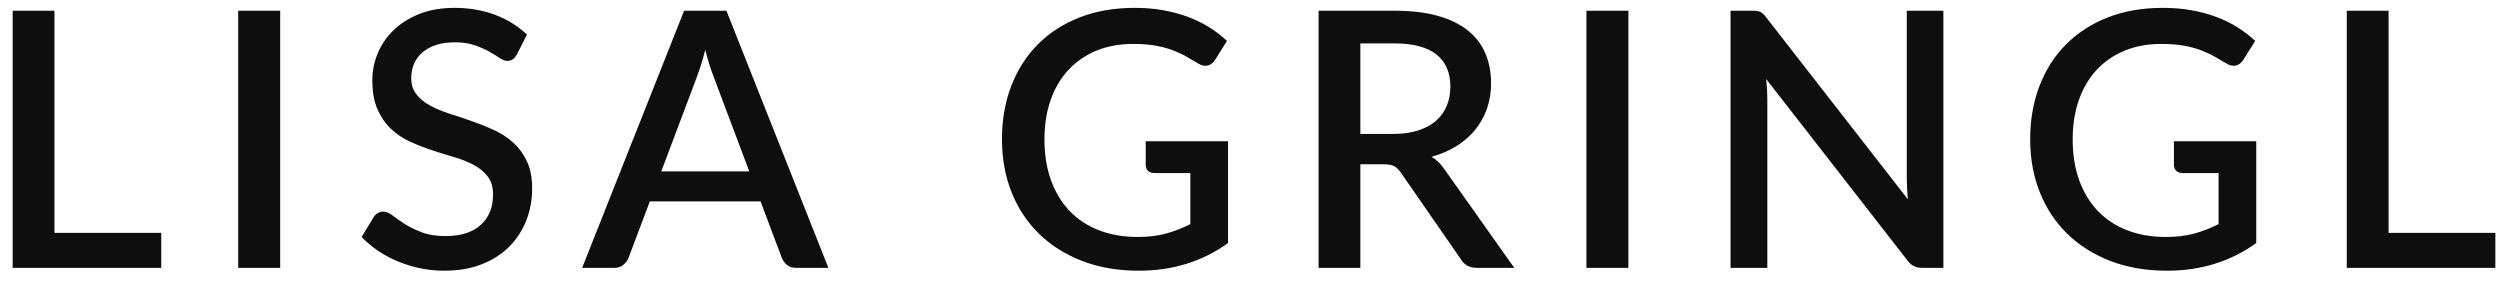 <svg xmlns="http://www.w3.org/2000/svg" width="140" height="16" viewBox="0 0 140 16">
  <path fill="#0E0E0E" fill-rule="evenodd" d="M10.03,18.04 L10.03,20 L1.71,20 L1.71,5.6 L4.05,5.6 L4.05,18.04 L10.03,18.04 Z M16.69,20 L14.34,20 L14.34,5.6 L16.69,5.6 L16.69,20 Z M29.94,8.06 C29.867,8.18 29.79,8.268 29.71,8.325 C29.63,8.382 29.53,8.41 29.41,8.41 C29.283,8.41 29.142,8.357 28.985,8.25 C28.828,8.143 28.635,8.025 28.405,7.895 C28.175,7.765 27.903,7.645 27.59,7.535 C27.277,7.425 26.903,7.37 26.47,7.37 C26.07,7.37 25.718,7.42 25.415,7.52 C25.112,7.62 24.857,7.76 24.65,7.94 C24.443,8.12 24.288,8.332 24.185,8.575 C24.082,8.818 24.03,9.083 24.03,9.37 C24.03,9.737 24.127,10.042 24.32,10.285 C24.513,10.528 24.768,10.737 25.085,10.91 C25.402,11.083 25.763,11.235 26.17,11.365 C26.577,11.495 26.992,11.633 27.415,11.78 C27.838,11.927 28.253,12.093 28.66,12.28 C29.067,12.467 29.428,12.703 29.745,12.99 C30.062,13.277 30.317,13.627 30.51,14.04 C30.703,14.453 30.8,14.957 30.8,15.55 C30.8,16.19 30.69,16.79 30.47,17.35 C30.25,17.91 29.932,18.398 29.515,18.815 C29.098,19.232 28.585,19.56 27.975,19.8 C27.365,20.04 26.67,20.16 25.89,20.16 C25.43,20.16 24.982,20.115 24.545,20.025 C24.108,19.935 23.692,19.808 23.295,19.645 C22.898,19.482 22.527,19.283 22.18,19.05 C21.833,18.817 21.523,18.557 21.25,18.27 L21.93,17.15 C21.99,17.057 22.067,16.983 22.16,16.93 C22.253,16.877 22.357,16.85 22.47,16.85 C22.623,16.85 22.793,16.922 22.98,17.065 C23.167,17.208 23.392,17.365 23.655,17.535 C23.918,17.705 24.237,17.862 24.61,18.005 C24.983,18.148 25.43,18.22 25.95,18.22 C26.797,18.22 27.452,18.013 27.915,17.6 C28.378,17.187 28.61,16.617 28.61,15.89 C28.61,15.483 28.513,15.152 28.32,14.895 C28.127,14.638 27.872,14.423 27.555,14.25 C27.238,14.077 26.877,13.93 26.47,13.81 C26.063,13.69 25.65,13.562 25.23,13.425 C24.81,13.288 24.397,13.128 23.99,12.945 C23.583,12.762 23.222,12.522 22.905,12.225 C22.588,11.928 22.333,11.562 22.14,11.125 C21.947,10.688 21.85,10.143 21.85,9.49 C21.85,8.97 21.952,8.467 22.155,7.98 C22.358,7.493 22.655,7.062 23.045,6.685 C23.435,6.308 23.917,6.007 24.49,5.78 C25.063,5.553 25.717,5.44 26.45,5.44 C27.277,5.44 28.035,5.57 28.725,5.83 C29.415,6.09 30.01,6.46 30.51,6.94 L29.94,8.06 Z M42.96,14.6 L40.98,9.34 C40.82,8.933 40.657,8.417 40.49,7.79 C40.417,8.103 40.337,8.392 40.25,8.655 C40.163,8.918 40.083,9.15 40.01,9.35 L38.03,14.6 L42.96,14.6 Z M47.39,20 L45.58,20 C45.373,20 45.207,19.948 45.08,19.845 C44.953,19.742 44.857,19.613 44.79,19.46 L43.59,16.28 L37.39,16.28 L36.19,19.46 C36.137,19.593 36.043,19.717 35.91,19.83 C35.777,19.943 35.61,20 35.41,20 L33.6,20 L39.31,5.6 L41.68,5.6 L47.39,20 Z M69.77,12.91 L69.77,18.61 C68.337,19.643 66.67,20.16 64.77,20.16 C63.603,20.16 62.548,19.978 61.605,19.615 C60.662,19.252 59.857,18.745 59.19,18.095 C58.523,17.445 58.01,16.67 57.65,15.77 C57.29,14.87 57.11,13.88 57.11,12.8 C57.11,11.713 57.283,10.718 57.63,9.815 C57.977,8.912 58.473,8.135 59.12,7.485 C59.767,6.835 60.547,6.332 61.46,5.975 C62.373,5.618 63.4,5.44 64.54,5.44 C65.12,5.44 65.658,5.485 66.155,5.575 C66.652,5.665 67.113,5.79 67.54,5.95 C67.967,6.11 68.36,6.303 68.72,6.53 C69.08,6.757 69.41,7.01 69.71,7.29 L69.04,8.36 C68.933,8.527 68.797,8.63 68.63,8.67 C68.463,8.71 68.283,8.67 68.09,8.55 C67.897,8.437 67.692,8.317 67.475,8.19 C67.258,8.063 67.01,7.945 66.73,7.835 C66.45,7.725 66.127,7.635 65.76,7.565 C65.393,7.495 64.96,7.46 64.46,7.46 C63.7,7.46 63.015,7.585 62.405,7.835 C61.795,8.085 61.273,8.442 60.84,8.905 C60.407,9.368 60.073,9.93 59.84,10.59 C59.607,11.25 59.49,11.987 59.49,12.8 C59.49,13.66 59.613,14.428 59.86,15.105 C60.107,15.782 60.457,16.355 60.91,16.825 C61.363,17.295 61.912,17.653 62.555,17.9 C63.198,18.147 63.917,18.27 64.71,18.27 C65.303,18.27 65.832,18.207 66.295,18.08 C66.758,17.953 67.213,17.777 67.66,17.55 L67.66,14.69 L65.65,14.69 C65.497,14.69 65.377,14.648 65.29,14.565 C65.203,14.482 65.16,14.373 65.16,14.24 L65.16,12.91 L69.77,12.91 Z M79.02,12.5 C79.553,12.5 80.02,12.435 80.42,12.305 C80.82,12.175 81.153,11.993 81.42,11.76 C81.687,11.527 81.887,11.248 82.02,10.925 C82.153,10.602 82.22,10.243 82.22,9.85 C82.22,9.063 81.96,8.463 81.44,8.05 C80.92,7.637 80.133,7.43 79.08,7.43 L77.18,7.43 L77.18,12.5 L79.02,12.5 Z M85.8,20 L83.71,20 C83.297,20 82.997,19.84 82.81,19.52 L79.45,14.67 C79.337,14.503 79.213,14.383 79.08,14.31 C78.947,14.237 78.747,14.2 78.48,14.2 L77.18,14.2 L77.18,20 L74.84,20 L74.84,5.6 L79.08,5.6 C80.027,5.6 80.842,5.697 81.525,5.89 C82.208,6.083 82.77,6.358 83.21,6.715 C83.65,7.072 83.975,7.5 84.185,8 C84.395,8.5 84.5,9.057 84.5,9.67 C84.5,10.17 84.425,10.637 84.275,11.07 C84.125,11.503 83.908,11.897 83.625,12.25 C83.342,12.603 82.993,12.91 82.58,13.17 C82.167,13.43 81.697,13.633 81.17,13.78 C81.457,13.953 81.703,14.197 81.91,14.51 L85.8,20 Z M92.19,20 L89.84,20 L89.84,5.6 L92.19,5.6 L92.19,20 Z M109.83,5.6 L109.83,20 L108.64,20 C108.46,20 108.307,19.968 108.18,19.905 C108.053,19.842 107.933,19.737 107.82,19.59 L99.91,9.43 C99.93,9.623 99.945,9.815 99.955,10.005 C99.965,10.195 99.97,10.37 99.97,10.53 L99.97,20 L97.91,20 L97.91,5.6 L99.13,5.6 C99.23,5.6 99.315,5.605 99.385,5.615 C99.455,5.625 99.52,5.643 99.58,5.67 C99.64,5.697 99.697,5.737 99.75,5.79 C99.803,5.843 99.86,5.91 99.92,5.99 L107.84,16.16 C107.82,15.953 107.805,15.75 107.795,15.55 C107.785,15.35 107.78,15.163 107.78,14.99 L107.78,5.6 L109.83,5.6 Z M127.35,12.91 L127.35,18.61 C125.917,19.643 124.25,20.16 122.35,20.16 C121.183,20.16 120.128,19.978 119.185,19.615 C118.242,19.252 117.437,18.745 116.77,18.095 C116.103,17.445 115.59,16.67 115.23,15.77 C114.87,14.87 114.69,13.88 114.69,12.8 C114.69,11.713 114.863,10.718 115.21,9.815 C115.557,8.912 116.053,8.135 116.7,7.485 C117.347,6.835 118.127,6.332 119.04,5.975 C119.953,5.618 120.98,5.44 122.12,5.44 C122.7,5.44 123.238,5.485 123.735,5.575 C124.232,5.665 124.693,5.79 125.12,5.95 C125.547,6.11 125.94,6.303 126.3,6.53 C126.66,6.757 126.99,7.01 127.29,7.29 L126.62,8.36 C126.513,8.527 126.377,8.63 126.21,8.67 C126.043,8.71 125.863,8.67 125.67,8.55 C125.477,8.437 125.272,8.317 125.055,8.19 C124.838,8.063 124.59,7.945 124.31,7.835 C124.03,7.725 123.707,7.635 123.34,7.565 C122.973,7.495 122.54,7.46 122.04,7.46 C121.28,7.46 120.595,7.585 119.985,7.835 C119.375,8.085 118.853,8.442 118.42,8.905 C117.987,9.368 117.653,9.93 117.42,10.59 C117.187,11.25 117.07,11.987 117.07,12.8 C117.07,13.66 117.193,14.428 117.44,15.105 C117.687,15.782 118.037,16.355 118.49,16.825 C118.943,17.295 119.492,17.653 120.135,17.9 C120.778,18.147 121.497,18.27 122.29,18.27 C122.883,18.27 123.412,18.207 123.875,18.08 C124.338,17.953 124.793,17.777 125.24,17.55 L125.24,14.69 L123.23,14.69 C123.077,14.69 122.957,14.648 122.87,14.565 C122.783,14.482 122.74,14.373 122.74,14.24 L122.74,12.91 L127.35,12.91 Z M140.74,18.04 L140.74,20 L132.42,20 L132.42,5.6 L134.76,5.6 L134.76,18.04 L140.74,18.04 Z" transform="translate(-1 -5)"/>
</svg>

